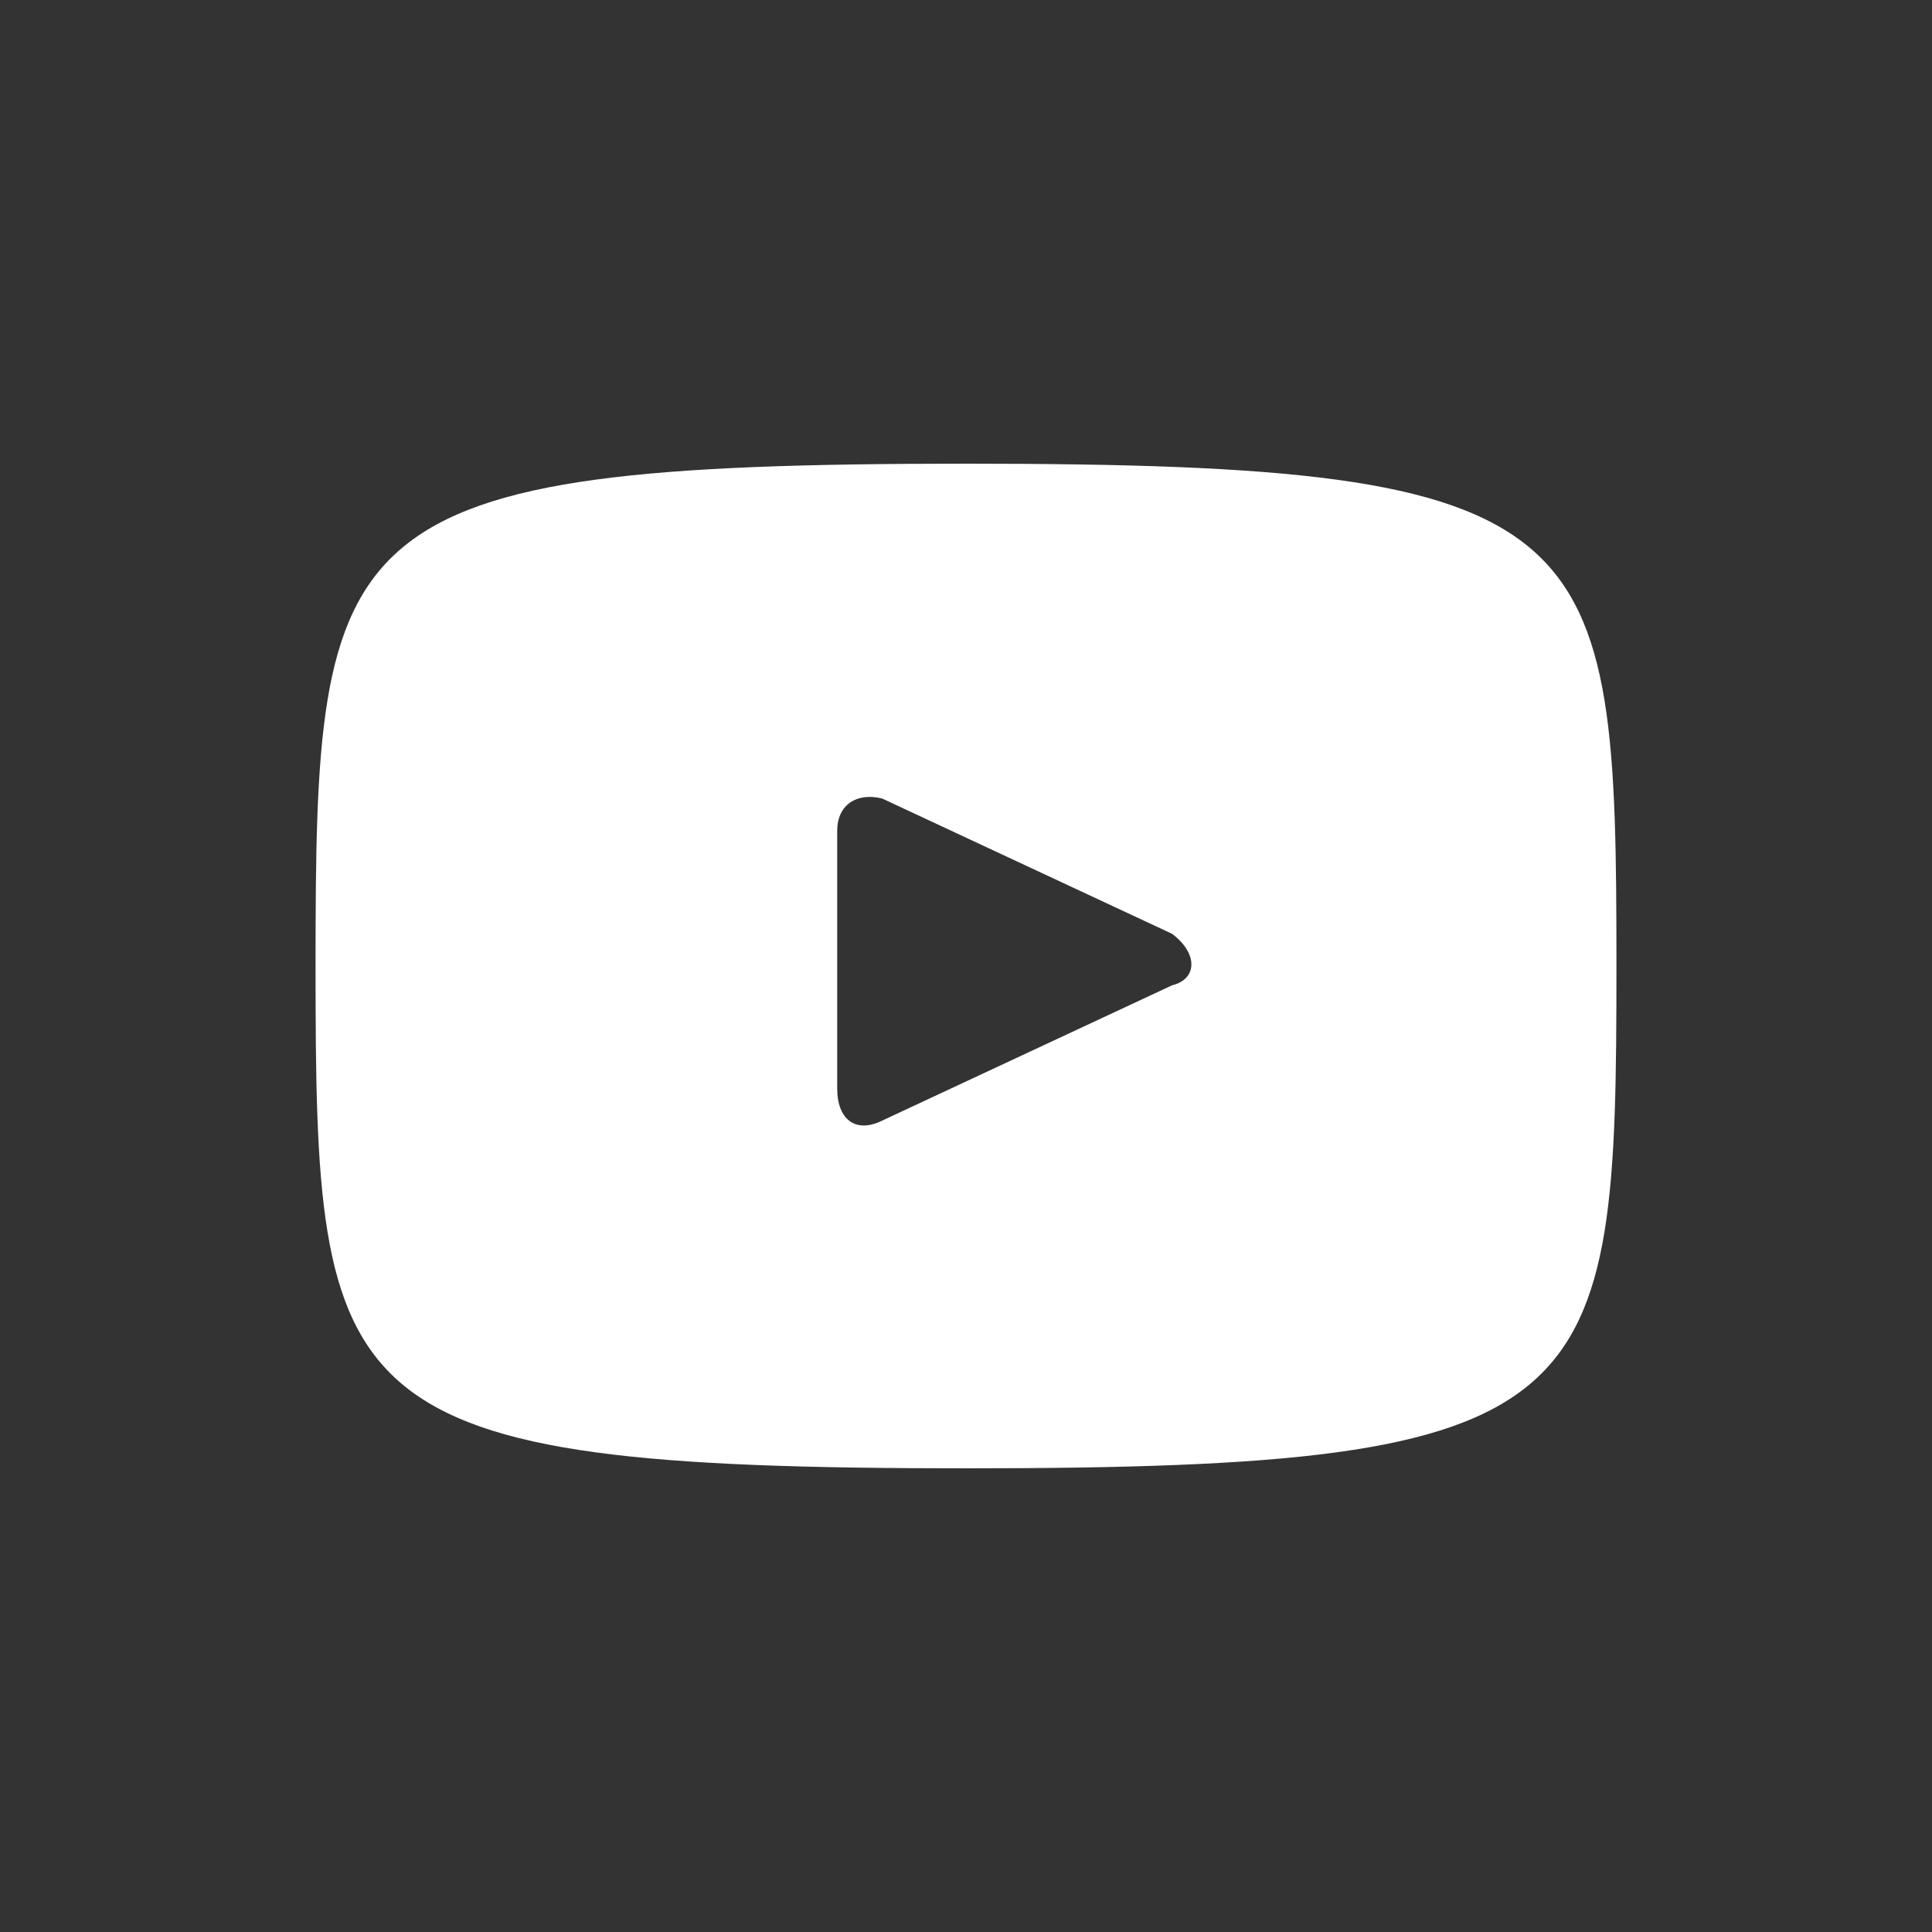 <?xml version="1.0" encoding="utf-8"?>
<!-- Generator: Adobe Illustrator 18.1.1, SVG Export Plug-In . SVG Version: 6.00 Build 0)  -->
<svg version="1.1" id="Слой_1" xmlns="http://www.w3.org/2000/svg" xmlns:xlink="http://www.w3.org/1999/xlink" x="0px" y="0px"
	 viewBox="-386 210 30 30" enable-background="new -386 210 30 30" xml:space="preserve">
<rect x="-386" y="210" width="30" height="30" fill="#333333" stroke="none"/>
<path fill="#FFFFFF" d="M-371,217.2c-9.9,0-10.1,0.9-10.1,7.8s0.2,7.8,10.1,7.8c9.9,0,10.1-0.9,10.1-7.8S-361.1,217.2-371,217.2z
	 M-367.8,225.3l-4.5,2.1c-0.4,0.2-0.7,0-0.7-0.5v-4c0-0.4,0.3-0.6,0.7-0.5l4.5,2.1C-367.4,224.8-367.4,225.2-367.8,225.3z"/>
</svg>
